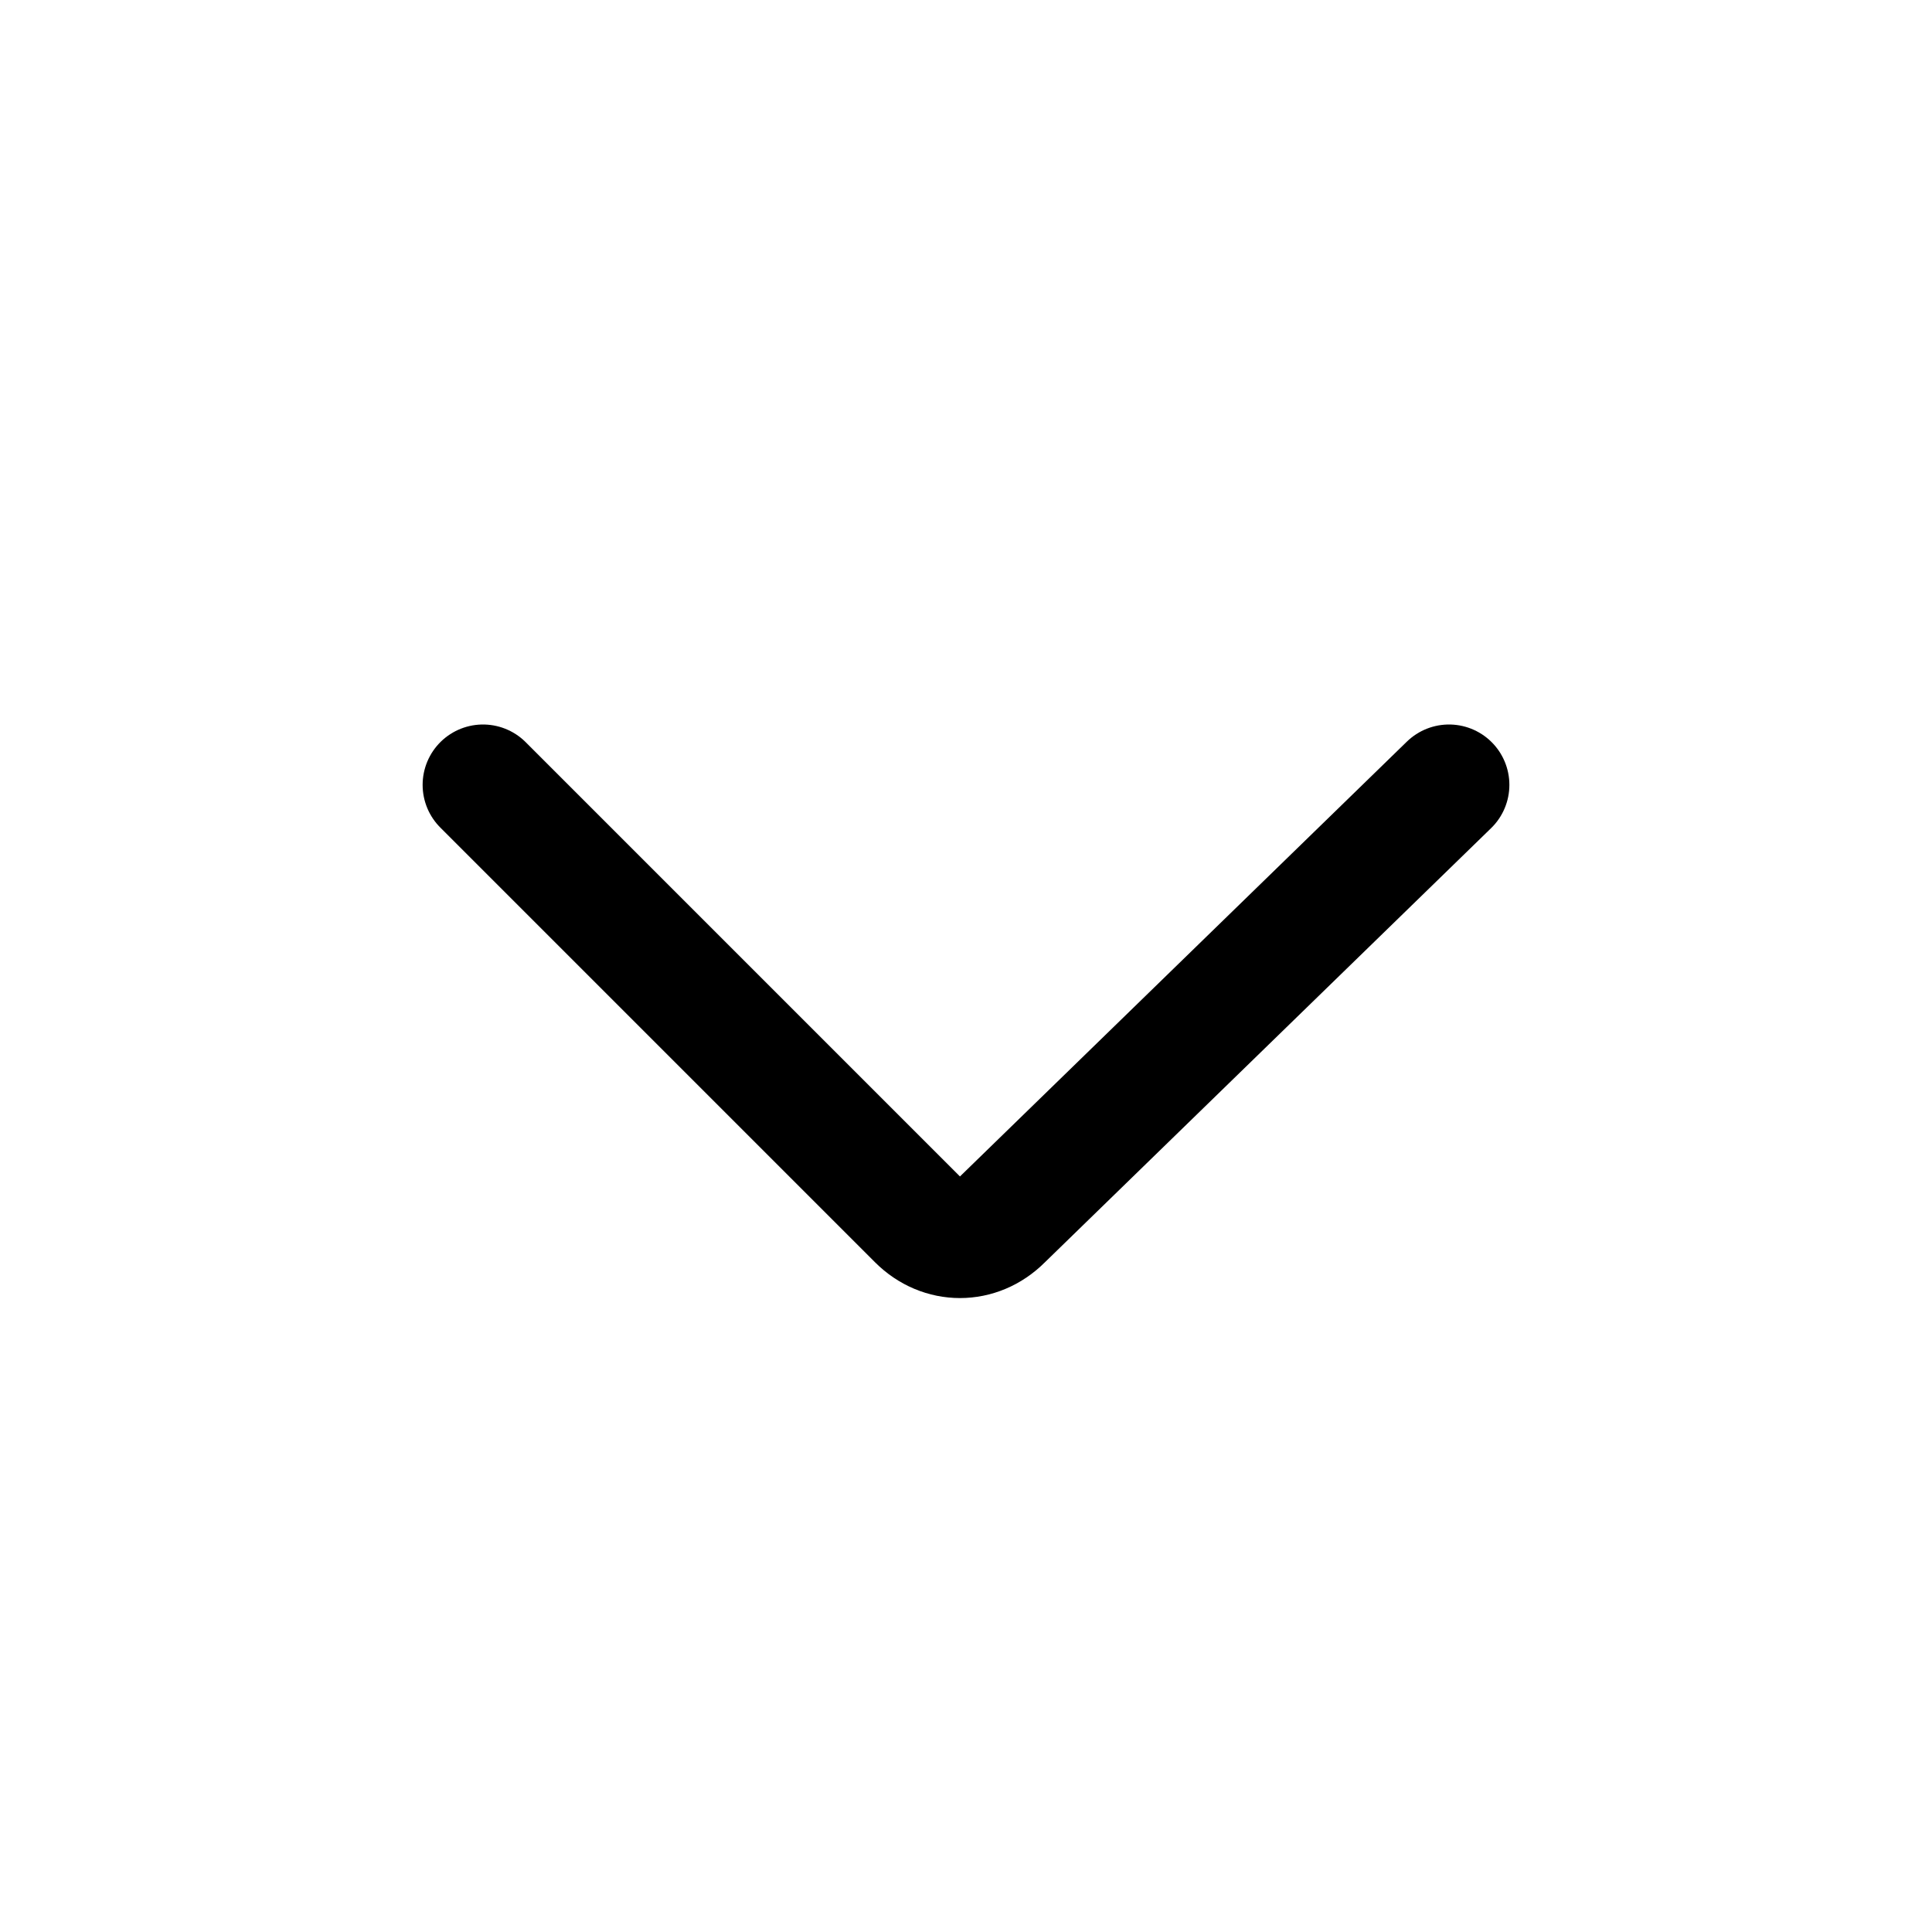 <svg xmlns="http://www.w3.org/2000/svg" width="16" height="16" focusable="false" viewBox="0 0 16 16">
  <path fill="none" stroke="currentColor" stroke-linecap="round" d="M4 6.5l3.6 3.6c.2.2.5.2.7 0L12 6.5"/>
</svg>
